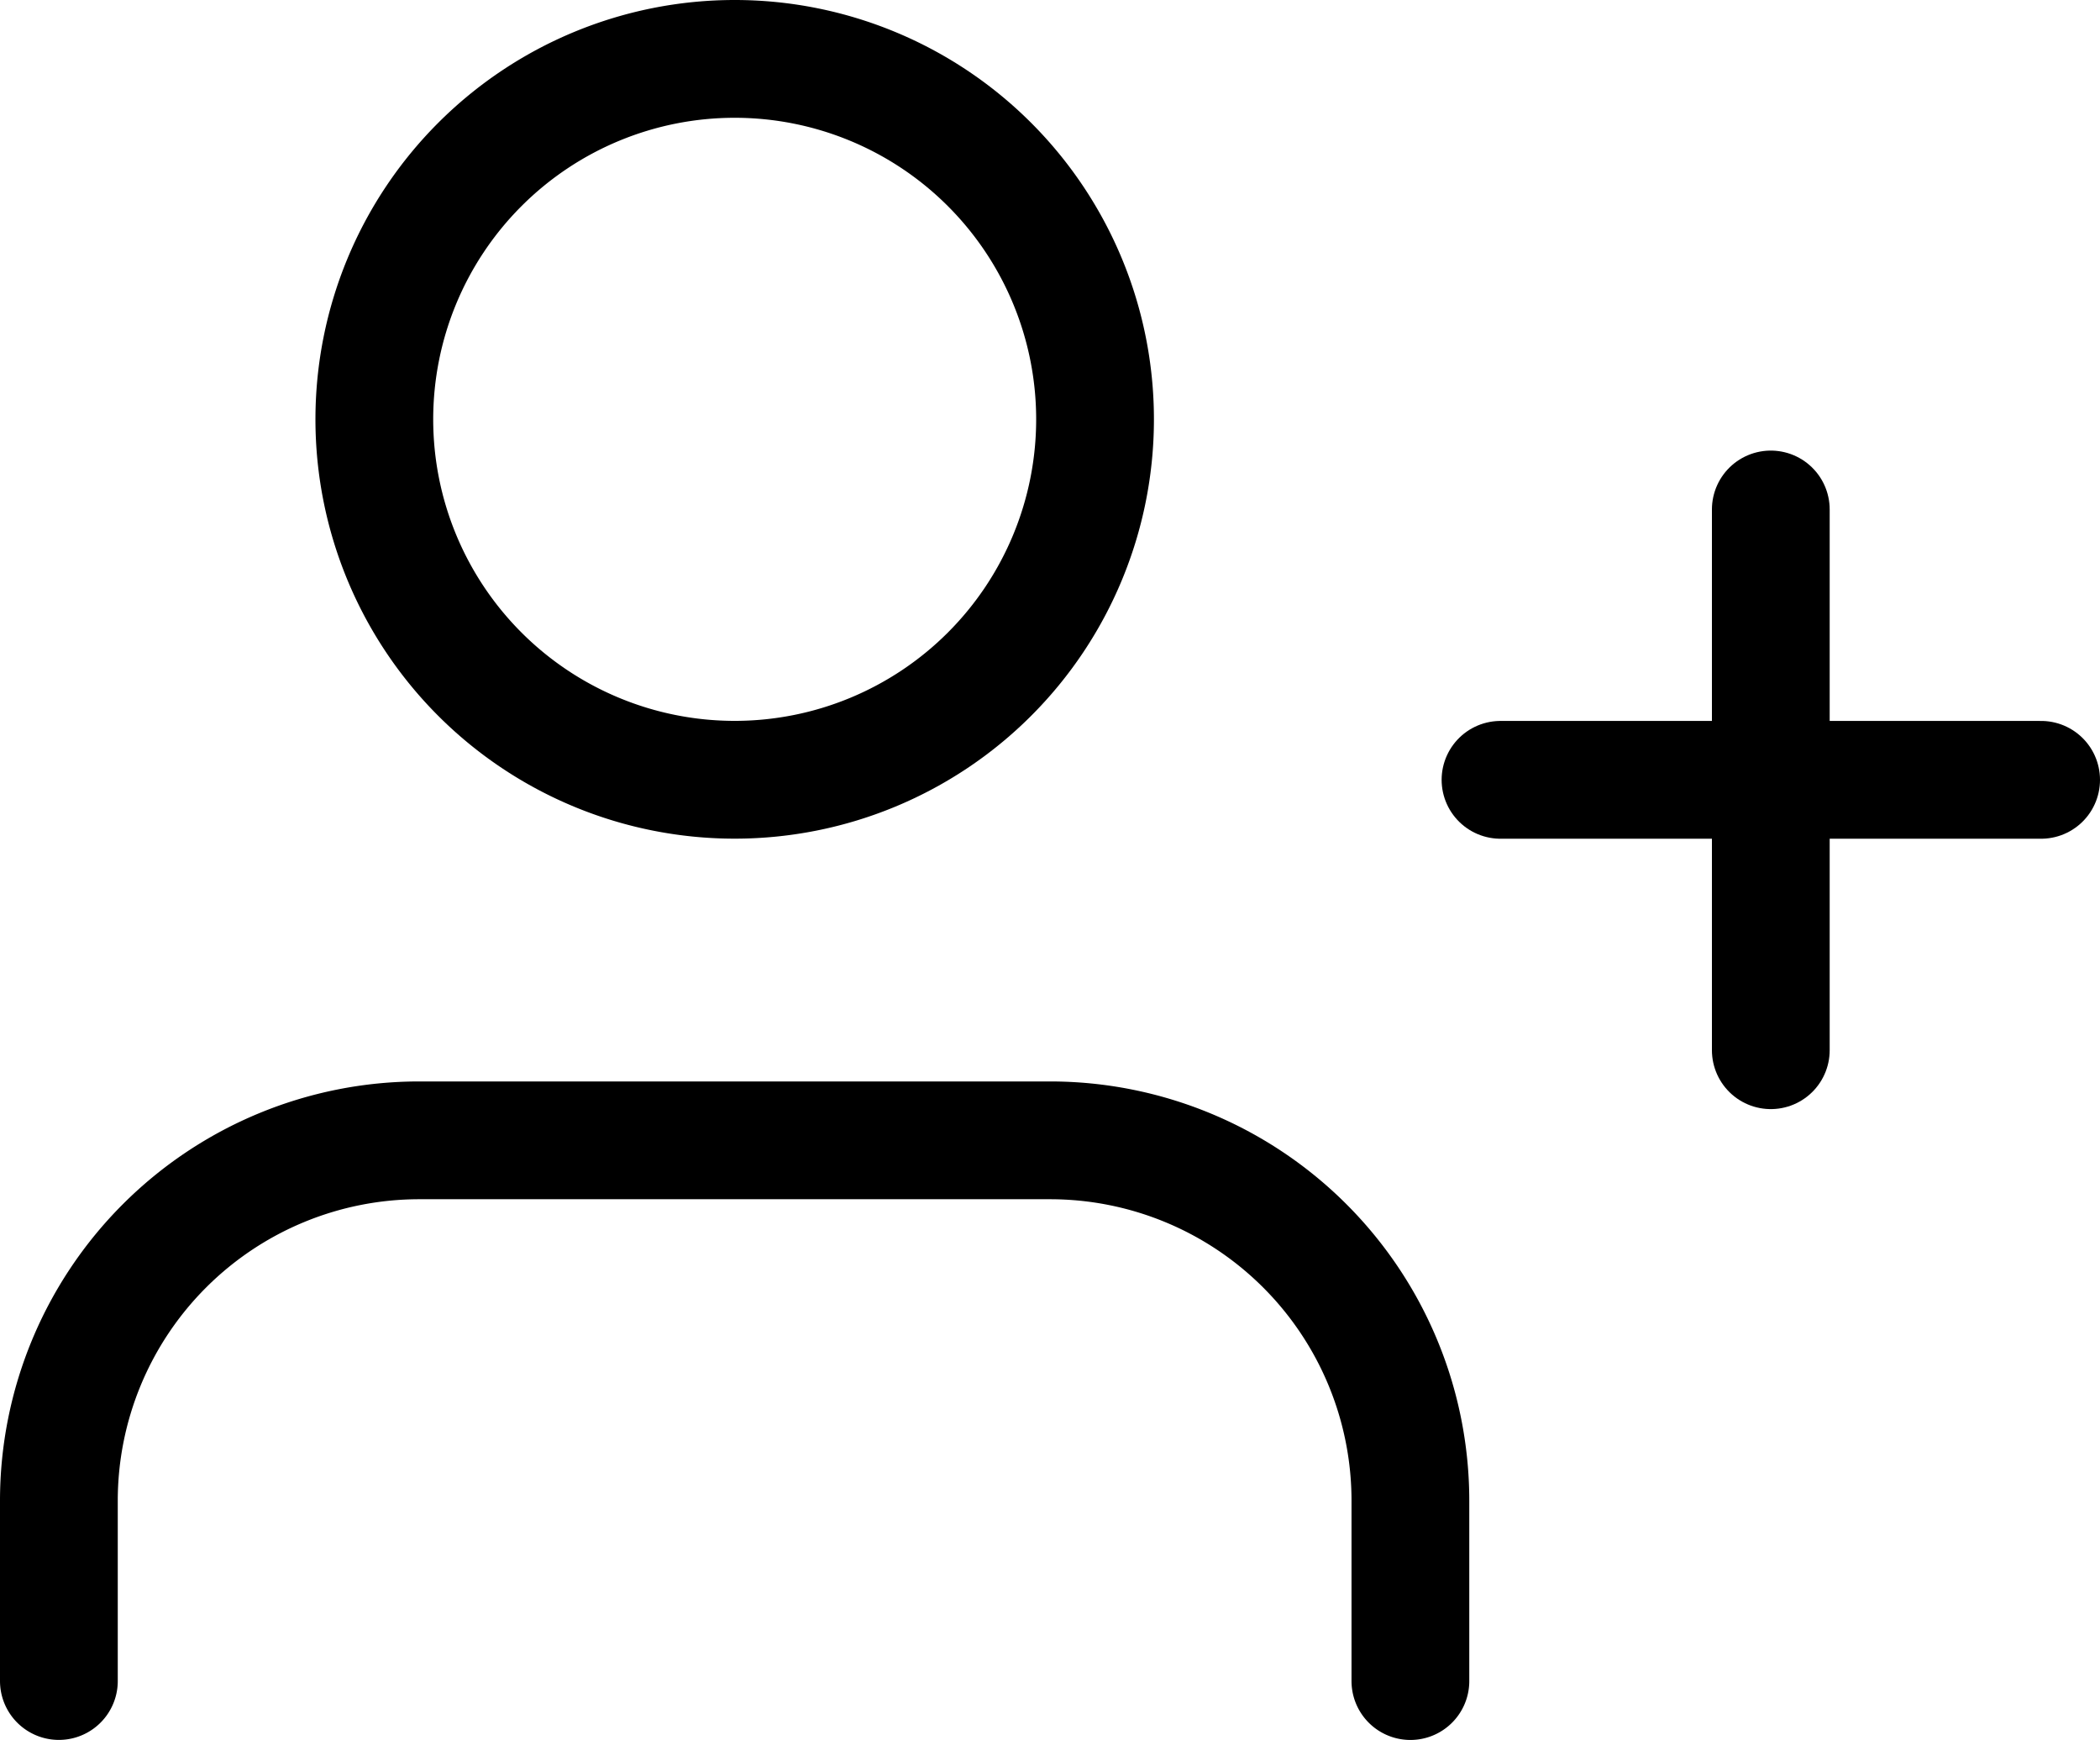 <svg xmlns="http://www.w3.org/2000/svg" width="89.161" height="73.859" viewBox="0 0 89.161 73.859">
  <g id="Icon_feather-user-plus" data-name="Icon feather-user-plus" transform="translate(1 -2)">
    <path id="Path_37" data-name="Path 37" d="M58.882,45.453V37.8a15.3,15.3,0,0,0-15.3-15.3H16.8A15.3,15.3,0,0,0,1.5,37.8v7.651" transform="translate(0 27.906)" fill="none" stroke="#000" stroke-linecap="round" stroke-linejoin="round" stroke-width="5"/>
    <path id="Path_38" data-name="Path 38" d="M37.354,19.8a15.3,15.3,0,1,1-15.3-15.3,15.3,15.3,0,0,1,15.3,15.3Z" transform="translate(8.139 0)" fill="none" stroke="#000" stroke-linecap="round" stroke-linejoin="round" stroke-width="5"/>
    <path id="Path_39" data-name="Path 39" d="M36.976,12V34.953M48.453,23.476H25.5" transform="translate(37.208 11.627)" fill="none" stroke="#000" stroke-linecap="round" stroke-linejoin="round" stroke-width="5"/>
  </g>
</svg>
